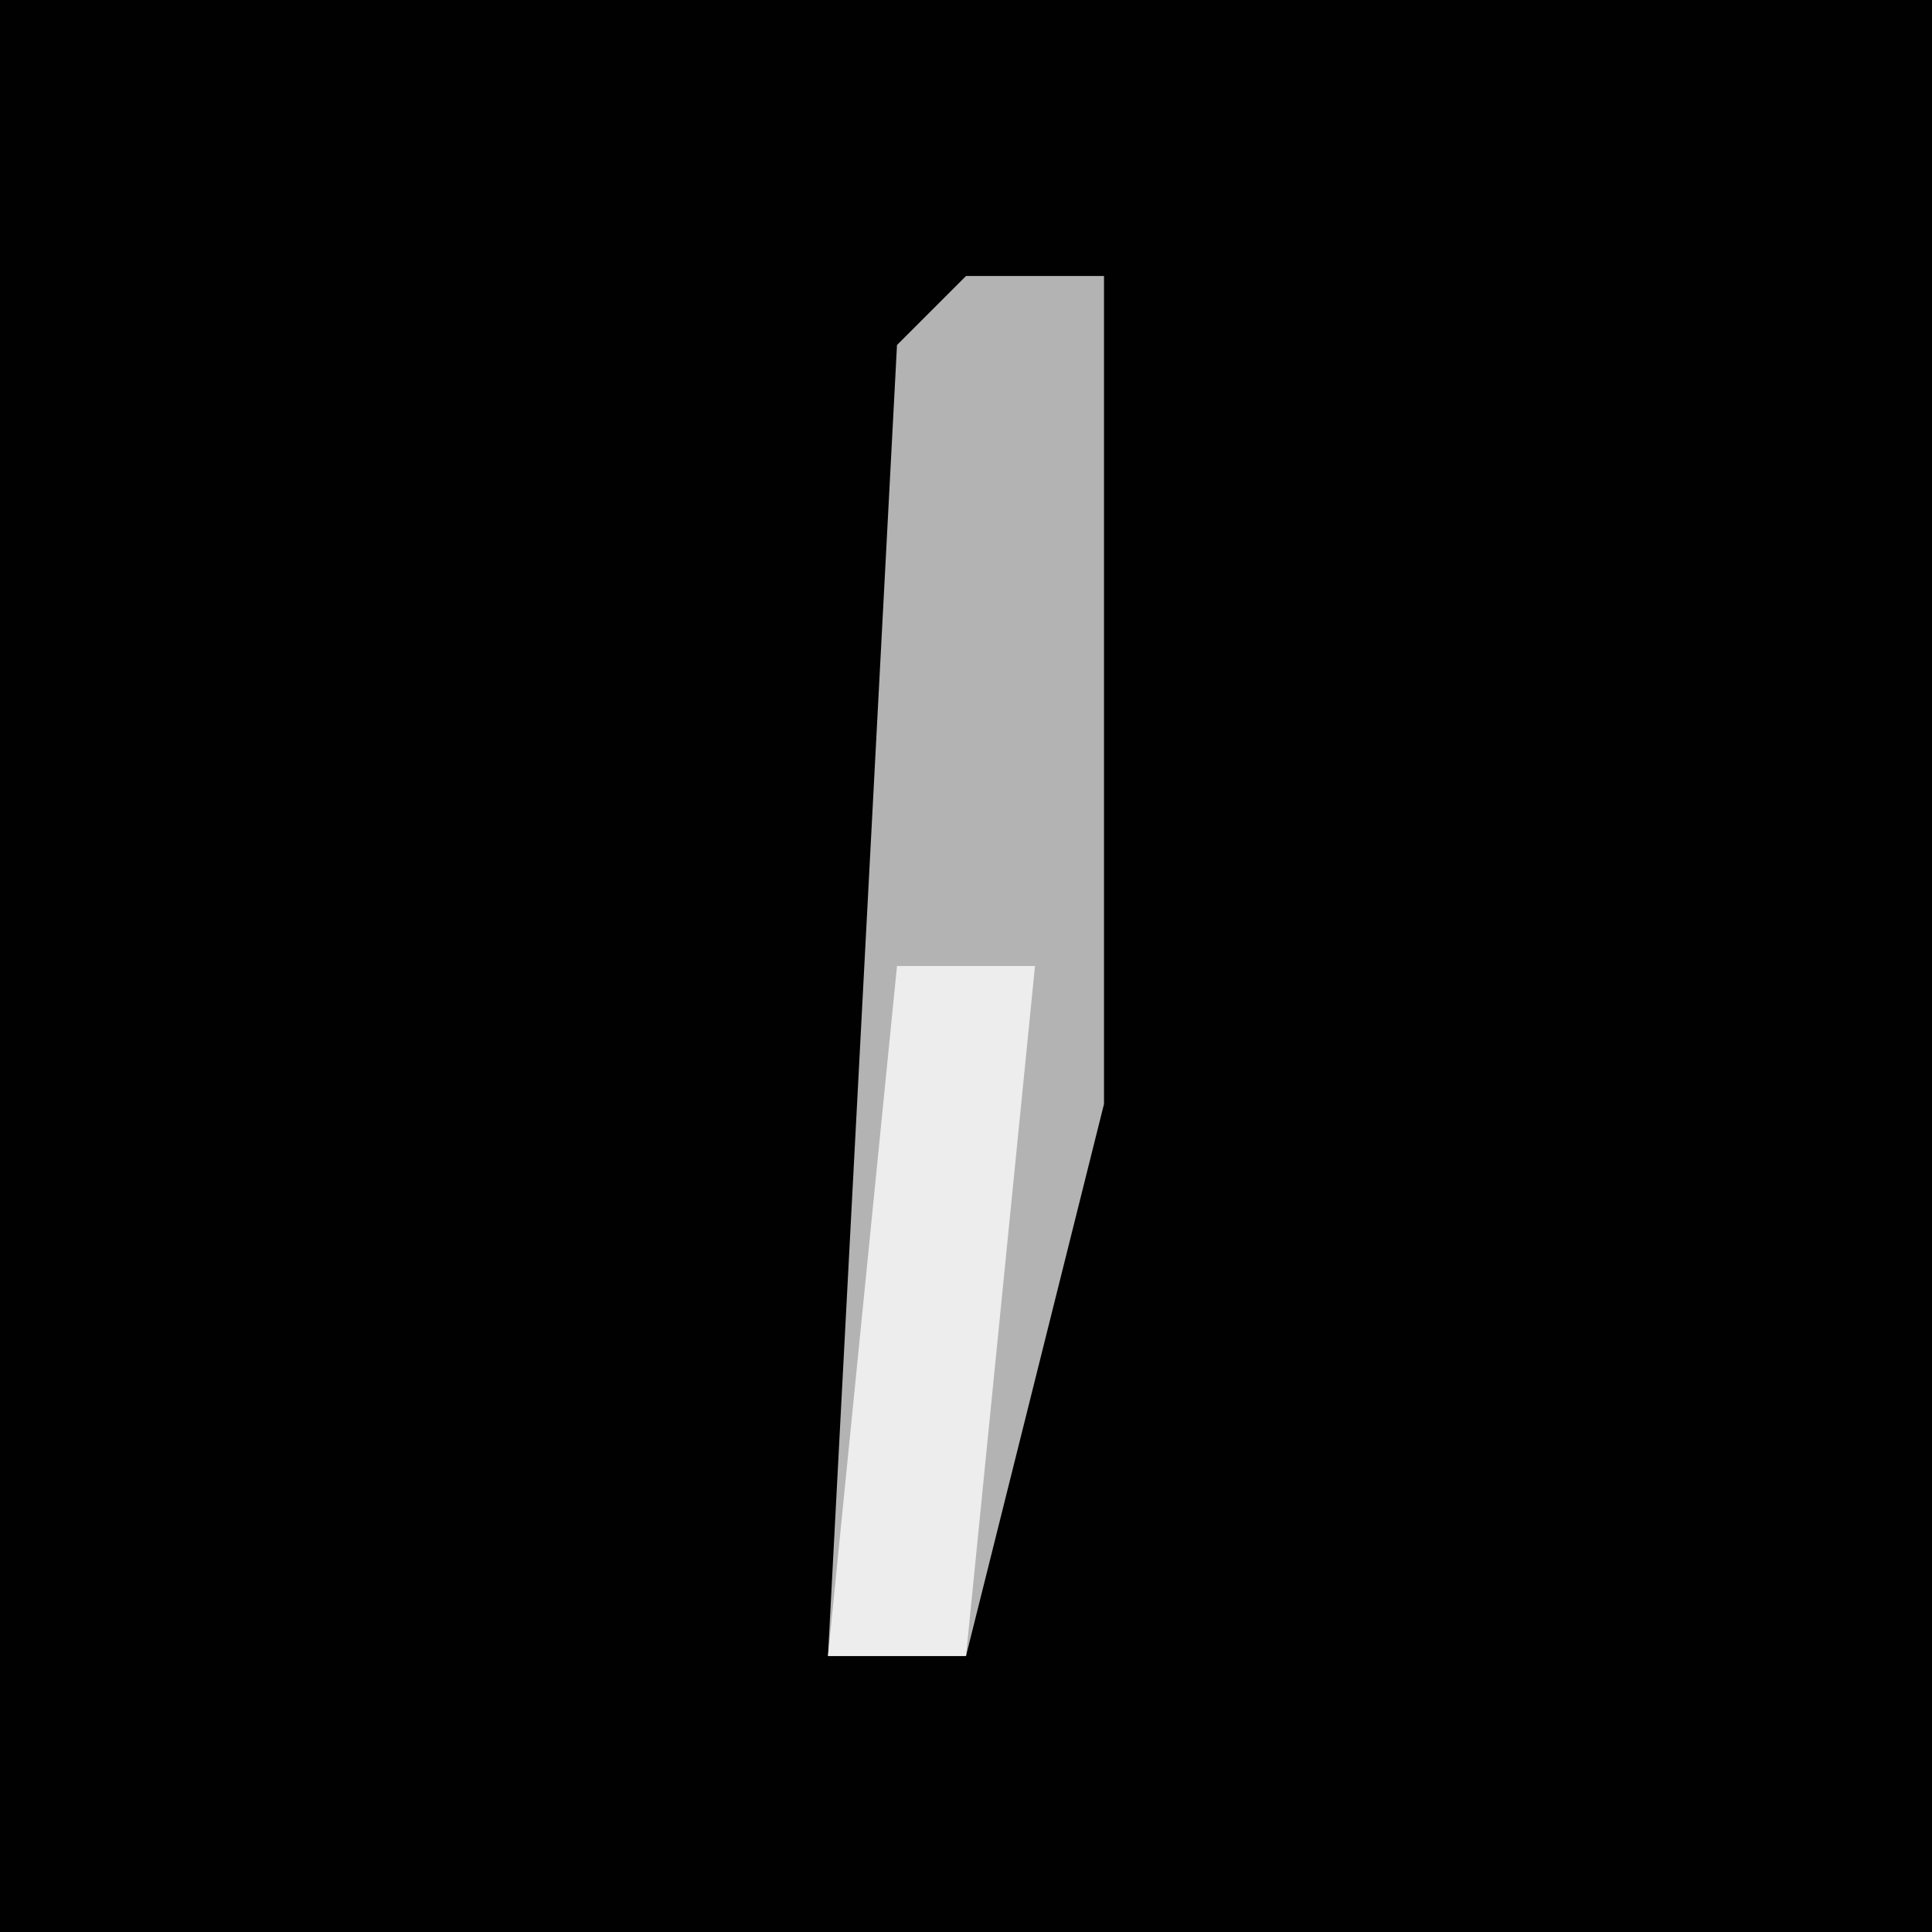 <?xml version="1.0" encoding="UTF-8"?>
<svg version="1.1" xmlns="http://www.w3.org/2000/svg" width="28" height="28">
<path d="M0,0 L28,0 L28,28 L0,28 Z " fill="#010101" transform="translate(0,0)"/>
<path d="M0,0 L2,0 L2,12 L0,20 L-2,20 L-1,1 Z " fill="#B3B3B3" transform="translate(14,4)"/>
<path d="M0,0 L2,0 L1,10 L-1,10 Z " fill="#EDEDED" transform="translate(13,14)"/>
</svg>
